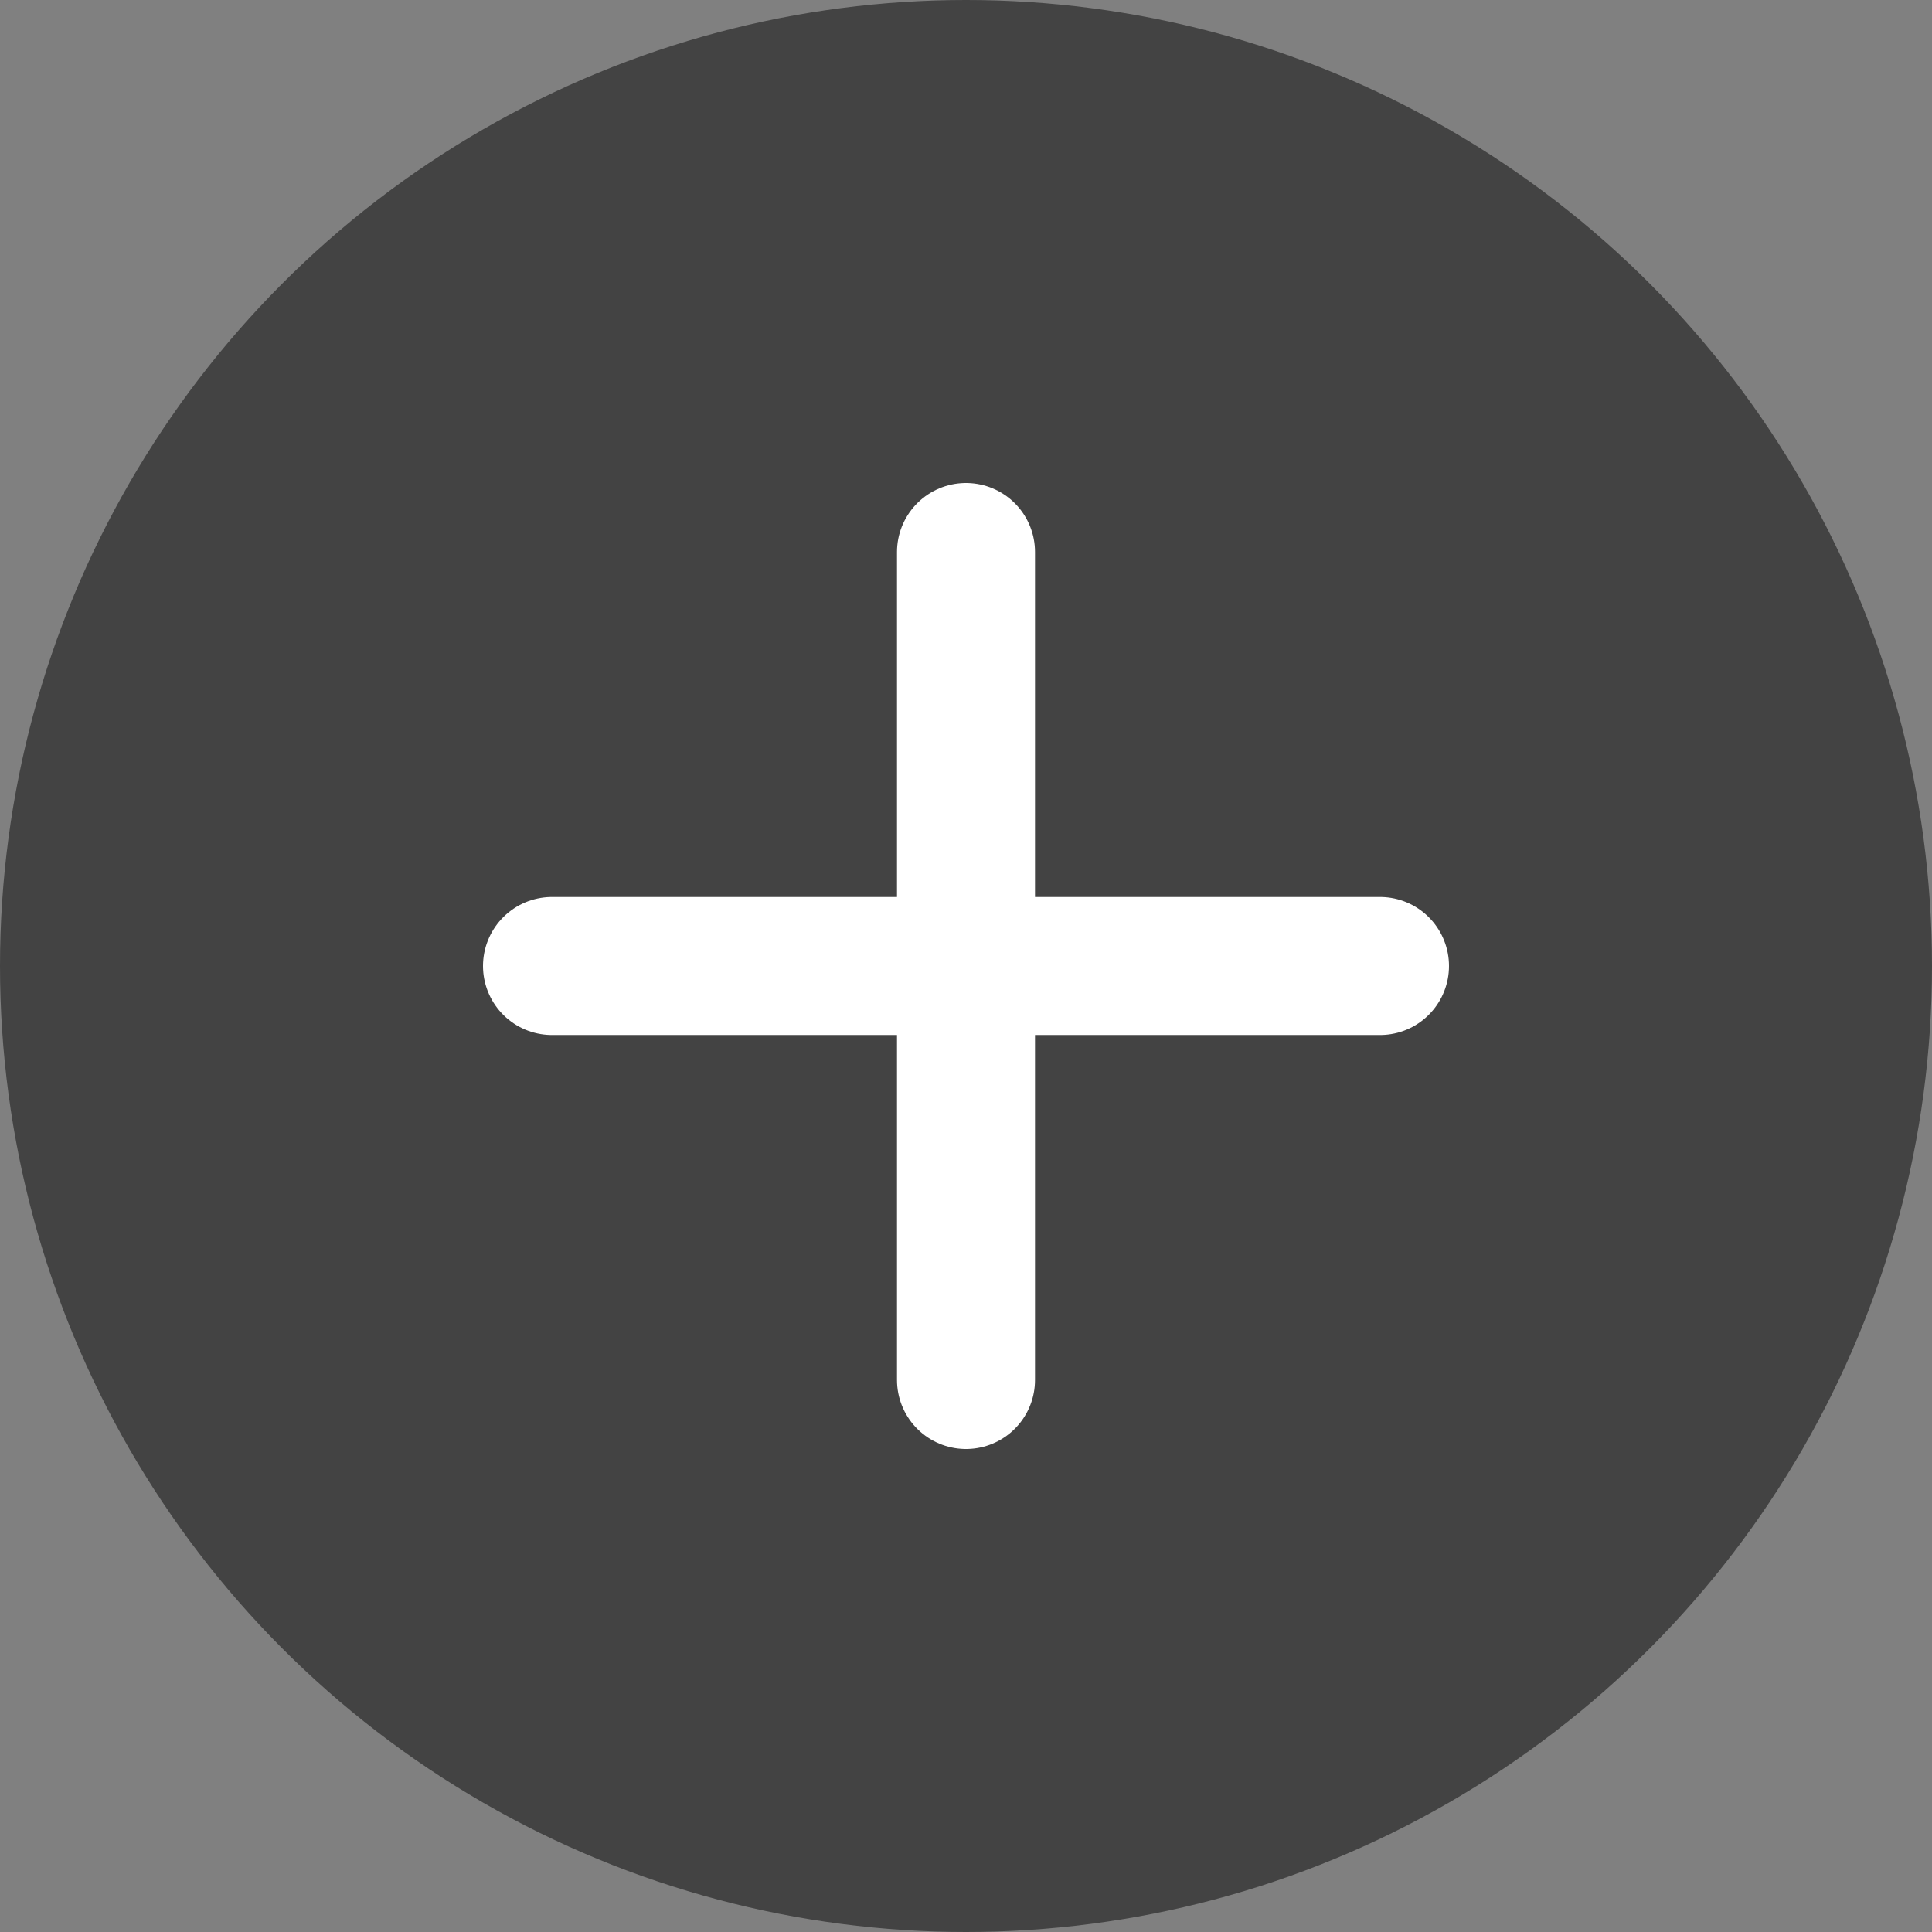 <svg id="plus-circle" xmlns="http://www.w3.org/2000/svg" width="28" height="28" viewBox="0 0 28 28">
  <rect x="0" y="0" width="28" height="28" fill="#808080" stroke="none"/>
  <circle id="Elipse_91" data-name="Elipse 91" cx="14" cy="14" r="14" fill="#434343"/>
  <line id="Línea_73" data-name="Línea 73" y2="12" transform="translate(14 8)" fill="none" stroke="#fff" stroke-linecap="round" stroke-linejoin="round" stroke-width="2"/>
  <line id="Línea_74" data-name="Línea 74" x2="12" transform="translate(8 14)" fill="none" stroke="#fff" stroke-linecap="round" stroke-linejoin="round" stroke-width="2"/>
</svg>
